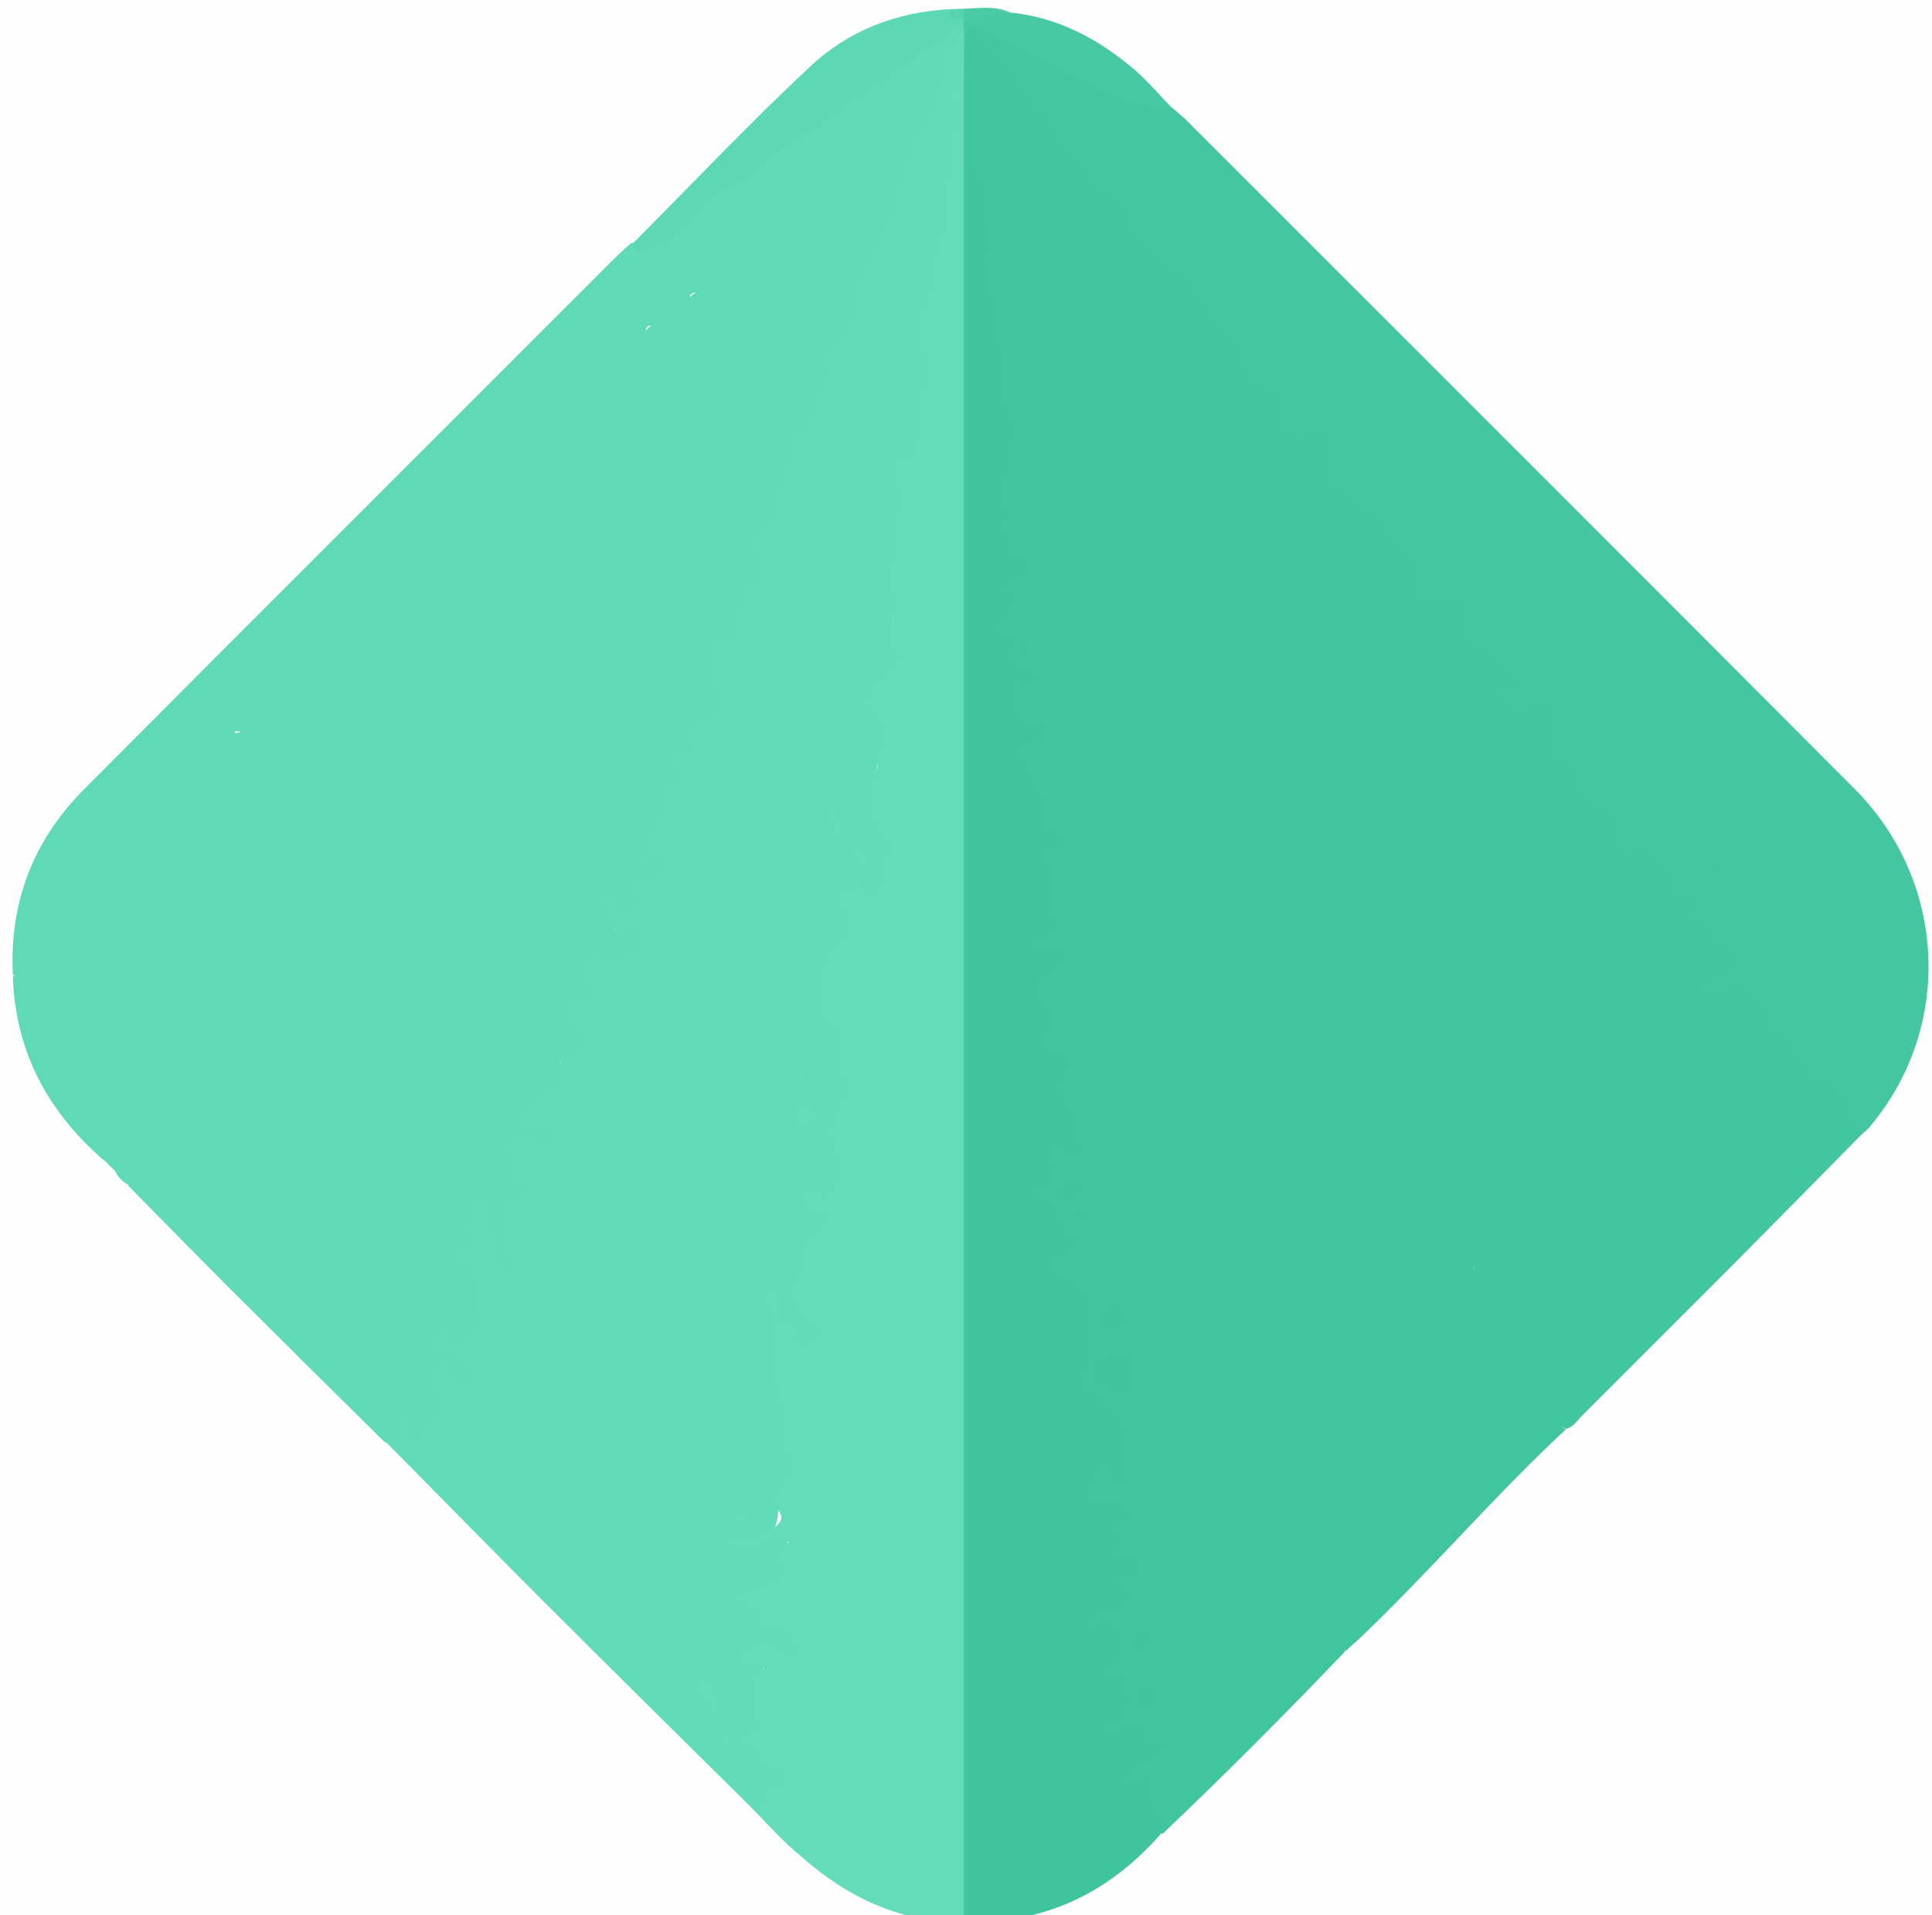 <?xml version="1.0" encoding="utf-8"?>
<!-- Generator: Adobe Illustrator 23.0.0, SVG Export Plug-In . SVG Version: 6.00 Build 0)  -->
<svg version="1.1" id="Слой_1" xmlns="http://www.w3.org/2000/svg" xmlns:xlink="http://www.w3.org/1999/xlink" x="0px" y="0px"
	 viewBox="0 0 465 461" enable-background="new 0 0 465 461" xml:space="preserve">
<rect x="0" y="0" width="465" height="461" fill="#333333" stroke="none"/>
<g>
	<path fill="#FEFEFE" d="M490,232c0,83.8,0,167.6,0.1,251.4c0,3.6-0.6,4.7-4.5,4.7c-167.8-0.1-335.6-0.1-503.4,0
		c-3.7,0-4.3-0.9-4.3-4.4c0.1-167.8,0.1-335.6,0-503.4c0-3.4,0.4-4.4,4.2-4.4c168,0.1,335.9,0.1,503.9,0c3.5,0,4,0.8,4,4.1
		C490,64,490,148,490,232z"/>
	<path fill="#62DBB8" d="M180.9,435.1c-17-16.8-34-33.6-50.9-50.5c-12.4-12.4-24.7-25-37.1-37.5c0.7-1.5,2.2-2.5,2.7-4.2
		c0.4-1.3,0.5-3.4,2.5-3.1c2.3,0.3,1.3,2.7,2.1,4.1c3.2-3.2,5.2-6.5,3-11.3c-1-2.1,0.2-4.4,2.4-5.4c2.6-1.1,3.4,1.2,4.4,2.9
		c0.4,0.7,0.6,1.6,1.8,1.6c-0.5-3.2-1.5-5.7-5.6-5.2c-3,0.4-3.4-1.6-3-3.8c0.4-2.1,1.3-3.7,4.2-2.9c5.7,1.7,7.1,0.3,6.2-5.3
		c-0.3-2-0.5-4-0.6-6c-0.1-2.5,0.2-4.2-3.5-4.3c-3.4-0.1-1.9-3.4-0.5-4.2c2.3-1.4,2.9-2.9,2.3-5.2c-0.1-0.5,0-1,0.2-1.5
		c1.1-2.5,1.3-6.5,4.5-6.5c3.1,0,2.1,4,2.7,6.2c0.9,3.2,0.8,6.6,1.8,9.8c0.1,0.4,0.2,0.9,1,1.4c-0.1-2.5-1.1-4.6-1.5-6.8
		c-0.7-4.3-1.8-8.3,3.5-10.5c0.8-0.3,1.3-1.4,0.4-2c-2.1-1.5-1.1-3.7-1.5-5.5c-1.3-5.7,0.1-7.2,5.8-6.4c0.8,0.1,1.6,0.5,2.4,0.6
		c-0.1-0.1-0.2-0.3-0.3-0.3c-2.2-1.1-6.5-0.3-6.3-3.5c0.2-3,2.6-6.2,5.6-7.7c2.6-1.3,3.1-4,4.6-5.6c3.9-4.3,3.3-8.1,1.9-12.9
		c-1.1-3.6,2.1-4.6,5.3-4.9c-3.8-4.6-3.8-5.1,0.2-8.8c1.2-1.1,2.4-2,3.9-0.7c2.5,2.2,4.1-1.3,6.4-1c0.7,0.1,0.1-1,0-1.6
		c-0.1-1.5-0.7-2.2-2.6-2.2c-2.1,0-6-6.3-5.3-8.2c0.6-1.6,2-2.2,3.7-1.6c1.3,0.9,1.9,2.6,3.7,3.2c0-2.6-2.8-1.6-3.6-3
		c-0.8-2.7,1.1-3.1,2.9-3.5c2.1-0.5,4.2-0.9,6.5-2.4c-1.5-1.2-3.6,0.4-4.4-1.3c-0.9-2,1.6-2.8,1.8-4.2c0.6-4,4.6-7,3.2-11.4
		c-0.3-1.1,0.3-1.9,1-2.7c0.4-0.5,1.5-1.1,1.4-1.3c-1.4-4.7,2.1-7.2,4.2-10.5c1.1-1.7,1.9-3.2,3.6-4.3c3-1.9,4.2-4.5,2.4-8
		c-2-3.9-0.2-7.4,1-11c0.2-0.5,0.6-0.8,1-1.1c3.3-2.2,4.6-4.7,4.7-9c0-1.4-0.2-3.1,1-3.7c4.7-2.1,3.1-5.9,2.8-9.4
		c-0.2-1.7-0.7-3.7,0.9-4.6c4.8-2.7,4.5-7.9,6-12.1c1.9-5.2,2.4-10.6,6.6-15.1c2.8-3,4.1-8.3,3-13.1c-0.5-1.9-0.1-3.3,1.9-4
		c2.1-0.7,3.2-2.2,3.8-4.3c2.6-8.2,4.6-16.7,9.5-24c1.8-2.6,2-6,2.6-9.1c2.1-9.9,8.5-18,10.8-27.8c0.5-2.1,1.3-4.1,1.9-6.2
		c1-1.7,1.4-4.2,4.2-3.7c0.4,0.4,0.6,0.9,0.8,1.4c0.4,2.9,0.5,5.9-0.1,8.8c-1.8,3.3-1.8,6.8-2.3,10.4c-0.7,5.5-0.2,11.2-2.4,16.5
		c-0.6,1.5-0.6,2.9-0.4,4.4c0.3,1.8,0.7,3.8,0,5.4c-2.5,5.8-1.1,12.5-4.4,18.1c-0.8,1.4-1.4,3.3-1,4.8c1.8,7.7-0.7,15.3,0.3,23
		c0.5,3.6-1.5,6.8-2.1,10.2c-0.1,0.7-0.8,1.3-1.4,1.2c-4.9-0.7-3.1,2.4-2.6,4.6c0.6,2.6,1.1,5.4,0.2,7.9c-2.7,7.1-1.3,14.5-1.6,21.7
		c-0.2,3.9-1.5,8.2,1.2,12.1c1,1.4-0.3,2.9-1.6,3.8c-2.1,1.5-3.2,3.7-4.3,6c-0.9,2-1,3.4,0.9,4.7c2.2,1.6,2.1,3.4,1.4,6.1
		c-1.5,6.3-3.8,12.6-2.1,19.2c0.2,0.6,0.1,1.5,0.6,1.9c6.6,4.6,1.1,9.9,0.7,14.8c-0.2,2.5-2.3,3.1-4.6,1.8c-3.7-2.1-4.5,0.3-3.5,2.9
		c1.7,4.6-0.5,7.7-3,10.8c-3.3,4.1-3.4,12.4,0,16.5c1.5,1.8,2.4,3.6,2,5.9c-0.4,2.4,0,4.6,0.6,6.9c0.5,2,0.9,4.2-0.1,5.9
		c-3.2,5.1-2.1,10.5-1.5,15.9c0.6,5.5-0.9,7.4-6.4,8.4c-0.1,0.3-0.1,0.7,0.2,0.9c5.8,2.8,5.9,2.9,1.1,7.2c-3.2,2.9-2.3,7.1-4.2,10.5
		c-2.2,3.9,0.4,6.7,3.1,9.5c2.9,2.9,2,6.5-1.5,7.5c-1.2,0.3-3,0.4-3.2-0.5c-0.7-4.1-6.4-5.8-5-9.5c1.3,8.7,0.5,18.8,3.3,28.6
		c1.5,5.3,2.5,11.3-1.4,16.5c-0.3,0.4-0.4,0.9-0.4,1.4c-0.2,7.8-0.7,8.4-9,9.9c2.7,0.7,4.6-1.4,7-1.9c3.6-0.8,4.9,0.6,3.8,4
		c-0.3,0.8-0.8,1.6-0.5,2.4c1.4,4.8-2.2,6-5.4,7.4c-1.3,0.6-3,0.4-4.5,1.6c4,1.3,5.3,6.1,10.3,6.4c1.9,0.1,2.8,4,2.8,6.4
		c0,2-2,3-3.6,1.4c-2.6-2.7-5.2-1.1-9.4-0.3c5.3,0.9,5.7,2.6,3.8,6.1c-1.1,2-1.1,5.1-0.4,7.8c0.3,1,0.9,1.9,0.4,2.9
		c-1.1,1.9-3.1,3.5,0,5.7c1.6,1.2,2.4,3.3,4.7,4.2c3.3,1.4,3.4,3.4,0.3,5.3c-1.6,1-3,1.9-3.8,3.7C183.6,435.4,182.3,436,180.9,435.1
		z"/>
	<path fill="#42C69F" d="M448,273.1c-10.5,10.7-21,21.3-31.6,32c-11.9,11.9-23.8,23.8-35.7,35.7c-1.1,1.1-2,2.7-3.8,3.1
		c-3.9-1.5-6-5.4-5.7-10.3c0.3-3.7-5.1-8.7-8.6-7.6c-3.1,1-3.8-0.7-3.5-2.9c0.6-3.4-0.8-5.6-2.9-8c-3.7-4.3-2.8-10.9,1.5-13.4
		c0.7,0-0.3-0.9,0-0.3c0.1,0.2-0.1,0.2-0.4,0.3c-1.6,0.4-3.7,0.3-3.8-1.3c-0.4-4.6-5.3-6.4-6.3-10.5c-0.1-0.3-0.2-0.7-0.5-0.8
		c-5.7-2.5-5.5-5.6-1.9-10.2c1.6-2,1.5-5.3-0.5-8c-1.5-2.1-3-4.4-3-7.3c0-1.6-1.1-2.7-2.4-3.5c-1.7-1.1-5-0.8-3.7-4.6
		c0.4-1-1.2-0.5-1.9-0.6c-4.2-1-5.2-3.9-2.6-7.3c1.5-1.9-0.1-9.7-2.5-11c-5.7-3-7.7-7.4-6.8-13.8c0.4-2.7-0.4-5.2,2.6-6.8
		c1.3-0.7,0.5-1.6-0.4-2.3c-1-0.7-2.1-1.1-3.2-1.2c-6.3-0.8-6.7-1.2-7.3-7.3c-0.1-1.3,0.1-2.7-1-3.8c-4.5-4.4-5.2-11-9.1-15.7
		c-1-1.2-0.3-2.3,0.7-3.5c2.6-3.1,2.1-6.2-1.1-8.6c-2-1.5-2.8-3.1-2.3-5.5c0.4-1.7,0.3-3.4-0.7-4.8c-1.6-2.3-2.1-4.8-1.9-7.6
		c0.1-1.4-0.4-1.9-2-2.1c-5.5-0.7-10.2-5.3-11-11c-0.4-2.8-1.6-5.9,1.2-8.5c0.9-0.9,0.2-1.8-0.6-2.5c-4.7-4.4-6.6-9.9-7.8-16.2
		c-0.9-4.8-3.5-9.3-5.4-13.9c-0.6-1.4-1.7-2.6-1.8-4.1c-0.4-7.3-5.5-12.2-8.8-18c-0.7-1.3-2.1-2.6-1.7-4c1.6-5.6-2.1-9.2-4.8-12.9
		c-3.7-5-5.8-10.3-6.6-16.3c-0.5-3.5-2.2-6.7-3.9-9.6c-5.3-8.6-7.9-18.3-11.8-27.4c-0.2-0.5-0.2-0.9-0.2-1.4c0-1,0.1-2,1.5-2
		c6.5,6.8,12.3,14.2,17.8,21.9c4.7,6.5,8.7,13.9,15.9,18.3c1.4,0.9,2.5,2.3,3.2,3.8c3,6.5,8.3,11,13.3,15.8
		c3.9,3.8,6.8,8.5,10.2,12.7c3.2,4,4.2,9.2,8.1,12.7c1.4,1.2,2.4,2.6,4.2,3.3c2.1,0.8,3.3,2.1,3.3,4.5c-0.1,3.8,1.1,5.4,5.1,3.4
		c2.2-1.1,6.2,2.6,5.5,5.4c-1.9,7.8,4.2,10.5,8.7,13.9c2,1.5,4,2.6,5.1,5.1c0.8,1.8,2.1,3.5,3.6,4.7c2.6,2.2,4,4.8,3.7,8.3
		c-0.2,2.8,0.9,3.8,3.9,3.4c6.7-0.9,7-0.6,8.1,5.9c1,6.1,6,8.8,10.1,12.1c1.4,1.2,4.2,1.2,3.6,4c-0.6,2.6-3.3,0.6-4.9,2.2
		c1,2.5,3.1,2.6,5.2,1.8c4.2-1.6,5.5,0.3,5.5,4.2c0.1,4.4,0.9,8.4,4.9,11.3c2.2,1.6,2.5,6.1,4.6,6.8c5.6,2,7.5,5.8,7.8,11.2
		c0,0.6,0.7,1.4,1.4,1c6.7-3.5,6.8,4.1,10,6.2c1.9,1.3,2.2,5,5.2,6.1c0.4,0.2,0.7,0.7,0.9,1.1c2,4.7,3.7,7.3,6.1,9.1
		c4.5,3.5,4.6,5.4,0.3,8.8c-1,0.8-2.2,1.4-2.7,2.9c2.1,0.5,3.6-0.2,4.5-1.7c2.1-3.6,3.8-2,4.8,0.5c1.6,3.8,7.1,5.5,6,10.7
		c5.2,1.6,6.6,6.3,8.8,10.5c0.3,0.6,1.1,0.7,1.8,0.7c3.3-0.2,5.1,2,5.7,4.6C444.5,266.7,447.3,269.4,448,273.1z"/>
	<path fill="#61DAB7" d="M229,11c-1.8,7.4-3.5,14.9-7.7,21.2c-2.9,4.3-3.7,9.2-4.8,13.8c-2.5,9.7-8.5,17.8-11,27.4
		c-0.6,2.4-0.6,5.2-1.9,7.1c-1.9,2.8-7.5,3.7-3.4,8.8c-3.8,4.4-1.9,11.6-8.3,15.2c-2,1.1-1.2,6.5-2.6,9.5c-2,4.4-0.6,10.2-6.5,13.2
		c-3.1,1.6,0,5.9,0.2,8.9c0.2,2.5,0.6,3.6-2,4c-2.6,0.4-3.4,1.8-2.4,4.2c0.2,0.6,0.6,1.5,0.3,1.9c-2,3.2-3.2,6.4-0.2,10.2
		c-3.1-0.3-2.9-3.9-5.3-2.8c-2,0.9-1.6,3.2-1.9,4.9c-0.5,2.5-2.2,5.3,1.4,7.4c1.5,0.9-1.3,7.3-3.6,8.2c-2.5,1-4.8,1.6-2.8,5.2
		c0.9,1.6-0.2,2.5-2,2.1c-1.3-0.3-2.7-0.5-3.5,1c-1,1.8,0.4,2.2,1.5,3c2.5,1.9,0.5,2.6-0.9,3.5c-1.9,1.2-4.9,2.2-1.1,4.8
		c0.3,0.2,0.3,1.7,0.2,1.7c-5.7,1.9-0.8,10.3-7.6,10.9c1.2,2.2,2.1,1.1,2.9,0.8c1.2-0.4,2.6-1.5,3.5,0.2c1,1.8-0.6,2.9-1.9,3.4
		c-2.3,0.9-4.7,1.7-7.1,2c-1.9,0.2-2.2,1-2.4,2.5c-2.1,0.5-5,0.6-1.9,3.7c1.5,1.5-0.3,7.9,5.3,3.6c0.9-0.6,1.7,1,1.5,2
		c-0.4,1.8,1.3,5-0.5,5c-2.2,0.1-3.2,1.1-4.6,2.2c-0.4,0.3-1.2,0.7-1.2,0.7c-5.1-7.7-4.6,3.6-7.9,2.1c1.4,0.8,2.8,1.5,3.7,2.7
		c0.6,0.8,1.5,1.4,1,2.6c-0.5,1-1.4,1-2.5,0.9c-3.7-0.3-6,3.3-3.3,6.1c4,4.1,3,6-1.6,7.9c-0.9,0.4-2.2,1.4-1.2,2.8
		c1.8,2.4-0.5,3.7-1.7,4.3c-2.8,1.3-4.5,3.7-6.6,5.6c-4.7,4.2-0.4,3.6,1.6,4.4c0.2,0.1,0.3,0.1,0.5,0.2c1.7,0.7,5.5-0.5,4.6,2.7
		c-0.8,3-3.2,0.1-4.9-0.2c-2-0.3-4.1-0.9-5.6,0.8c-1.8,2,1.5,2.9,1.3,3.9c-0.4,2.8-0.7,4.9,2.6,6.2c0.7,0.3-0.7,1.5-1.3,2.2
		c-1.6,2-6.8,2-4.9,5.6c1.5,2.8-0.2,5.5,1.5,8c1.3,1.9,1.9,4.2-0.2,6.6c-4.8-6-2.9-13.5-5.5-20.4c-2.1,3.4-5.2,6-3,10.4
		c0.8,1.7,0.8,3.1-1.7,2.7c-3-0.5-2.4,1.7-3.2,3.5c5.8-1.9,5.3-1.8,5.9,3.9c0.3,3-0.7,6.6,1.9,9.3c1.3,1.4,0,2.5-1.3,3
		c-2.2,0.9-3.8,4.4-6.9,2c-1-0.8-1.6-2.6-3.1-0.8c-0.9,1-1.4,2.4-0.8,3.7c0.9,1.8,2.2,0.6,3.5,0.4c2-0.4,7.2,5.7,6.5,7.6
		c-0.3,0.9-1.2,1.1-2.1,1.1c-1.5,0-2.6-0.5-3-2c-0.5-1.8-0.4-4.8-3.1-3.7c-2.7,1.1-2.8,3.8-1.1,6.3c1.8,2.7,1.3,5-1.2,7
		c-0.6,0.5-1.2,1.1-1.6,1.8c-0.7,1.2,0.5,4.1-2.3,3.2c-2.1-0.7-1.7-2.9-1.1-4.8c0.1-0.3-0.3-0.9-0.7-1.9c-1.7,2.8-1,6.9-5.2,7.1
		c-12.8-12.6-25.5-25.2-38.2-37.9c-8-8-15.9-16.1-23.8-24.1c5-2,8.4-5,9.9-10.7c1.1-4.4,5.8-6,10.2-7.2c-2-1.1-3.8,0-5.6,0.2
		c-1.1,0.1-2-0.3-2.5-1.3c-0.5-1.1,0.1-1.7,1-2.4c5-4.1,10.3-6.1,16.6-3.2c1.6,0.7,2.9,0.6,3.9-1c1.2-2,3.2-3.4,3.7-6.1
		c-1.6-0.1-3,2.3-4.5,0.3c-1.3-1.8-2-3.9-1.1-6.1c0.7-1.8,2.2-2.5,4-2.3c1.7,0.2,3.2,0.9,2.9-2.2c-0.1-1.3,2.7-1.5,4-2.6
		c2.3-1.8,2.1-3.7-0.6-4.9c-1.7-0.7-4.3-0.3-4.4-3.2c0-1.6,1.1-2.4,2.4-2.9c2.4-0.9,4.6-0.8,6.2,1.5c0.4,0.5,0.7,1.1,1.9,1.1
		c-0.2-3.8,1.5-6.9,3.6-9.9c1-1.5,2.7-2.8,4.1-1.2c2.3,2.8,2.7,0.5,3.5-1c0.4-0.9,0.4-2,0.2-3c-1.7-8.3,2.4-15.1,5.6-22.1
		c1.6-3.4,5.1-3.5,7.9-4.7c6.2-2.6,9.3-7.4,10.8-13.6c1.2-5,2.5-9.8,2.8-15c0.1-2.8,2-6.3,6.5-4.8c2,0.7,1.4-1.3,1.7-2.1
		c0.6-2.2,1.1-4.4,3.9-4.4c2.8,0.1,3.3,2.3,3.9,4.6c1.4-3.5,0.5-7.4,2.2-10.8c0.8-1.5,1.2-3.1,2.6-4.1c1.4-1,3.4-1.6,1.4-3.8
		c-0.5-0.6,0.1-1.7,0.7-2.2c3.3-2.3,4.7-5.9,6.1-9.5c0.9-2.2,2.5-3.5,5-3.2c2.7,0.3,3.9-1,4.4-3.6c0.6-3.2,0.5-6.8,3.5-9
		c0.3-0.2,0.6-0.6,0.4-0.7c-5.2-5,1.1-4.2,2.9-5.6c2.4-1.9,5.7-3,5.8-6.8c0-0.5,0.3-1.1,0.7-1.3c4.5-1.4,5.3-5.8,7.8-8.9
		c3.3-3.9,4.8-8.5,6.7-13c1.7-4.2,2.2-8.9,8-9.6c1-0.1,1.4-0.9,1.4-1.8c0.2-5.1,3.1-8.8,6.6-11.9c5.5-4.9,7.7-11.9,11.7-17.8
		c4.5-6.6,9.1-13.2,14.3-19.3C226.6,11.2,227.4,9.8,229,11z"/>
	<path fill="#64DCB9" d="M180.9,435.1c1.4-0.2,3.2-0.6,2.7-2.2c-0.8-3.1,1.1-2.8,2.9-3c1.4-0.2,2.8-1,2.8-2.4c0-1.4-1.6-1.5-2.7-1.5
		c-2.2,0-3.4-1-3.6-3.2c-0.1-1.2-0.9-1.8-1.8-2.1c-3.8-1.2-3.3-2.5-0.3-4.2c0.8-0.4,2.1-1.3,1.4-2.3c-1.6-2.3-0.3-5.9-0.8-6.7
		c-2.3-3.7,0.9-4.5,2.4-5.8c-1.2-2.2-2.3-0.5-3.3-0.7c-2.1-0.4-3-1.5-2.1-3.5c0.8-1.8,9.2-2.1,10.3-0.4c0.6,0.9,0.8,2.5,2.3,1.1
		c1.1-1-0.2-1.5-0.6-2.4c-1.2-2.6-2-5.1-5.8-4c-1,0.3-1.5-1.5-1.9-2.6c-0.7-1.8-1.8-3.3-4.1-2.9c-1.1,0.2-2.1,0.4-2.4-0.9
		c-0.3-1.5,1-1.8,2.1-2.3c2.4-1.3,5.4-0.2,7.4-2.4c1.1-1.2,3.7-1.7,1.5-4.5c-1.5-1.9,0.6-3.6,2.6-5c-2.1-1.3-4.5-1.7-5.3-0.4
		c-1.7,2.7-4.1,1.4-6.1,2c-1.2,0.3-3,1.1-3-1c0-1.2,1.4-2.7,2.8-2.2c2.1,0.7,4.2,0.1,5.8-0.7c2.3-1.2,6.2-2.9,2.2-6.6
		c-0.7-0.7-1.3-1.5-0.5-2.1c6.4-4.5,2.6-10.9,2.8-16.4c0.1-2.7-0.9-6.1-1.7-8.8c-1.7-5.7-0.9-11.2-0.9-16.8c0-1.6-0.9-2.8-1.4-4.2
		c-0.4-1.1-0.8-2.3,0.1-3.3c0.5-0.5,1.3-0.7,1.8-0.1c0.9,0.9,2.5,2.3,1.9,3.2c-2.2,3.4-0.5,4.2,2.4,4.9c1.1,0.3,1.2,1.5,0.8,2.5
		c-0.4,1.2-0.6,2.4,1,2.8c1.2,0.3,2.3-0.2,3.2-1c0.9-0.9,1.5-1.8,0.7-3.1c-0.6-1-1.1-2.2-2-2.8c-4.8-3.1-5.1-6.8-1.9-11.2
		c0.5-0.7,0.5-1.9,0.6-2.9c0.3-3.5,1.1-6.6,4.9-7.9c0.9-0.3,1.9-0.9,1.5-2.2c-0.3-1-1.4-0.8-2.1-0.8c-1.9,0.1-3.2-0.5-3.9-2.4
		c-0.4-1-0.4-2,0.5-2.8c0.7-0.7,1.3-0.4,2.2,0.1c4.3,2.6,5.1-2.1,4.9-3.5c-0.3-2.3,0.7-5.2-0.5-6.9c-2.2-3.2-1-5.6,0.4-8.3
		c1.7-3.3,2.7-6.7,1.2-10.5c-0.7-1.8-1.2-3.7-0.3-5.8c0.6-1.5,0.7-3.8-1.1-4.4c-3.9-1.4-3-5-3.4-7.5c-0.9-5.4,0.6-10.6,4.8-14.3
		c2.4-2,1.6-3.7,0.8-5.6c-0.9-2.3-1.5-4.7,0.6-6.5c2.1-1.8,3.5-0.1,4.9,1.5c1,1.1,2,0.7,2.6-0.8c1.2-3.4,0.5-7.3,2.8-10.4
		c0.2-0.3-0.2-1.3-0.6-1.7c-4.4-4.1-5.7-11.3-2.9-16.1c0.6-1.1,0.9-2.1,0.8-3.3c-0.1-0.7-0.6-1.5-0.4-1.9c2.8-4.5,1-7.5-2.4-10.9
		c-0.7-0.7,1.8-6,4.3-8.3c1.8-1.7,6.7-3.2,0.7-5.9c-0.2-0.1-0.4-0.9-0.2-1.2c2.9-6,0.5-12.5,1.2-18.8c0.5-4.3,0.7-8.7,1.8-13
		c1.2-4.4-2.7-8.5-0.9-13c0.2-0.4,0.4-0.9,0.5-1.3c3.6,2.4,3.4,2.3,4.5-2c0.9-3.3,3.1-6.4,0.1-9.7c4.2-7,0-14.4,1.2-21.6
		c0.5-2.7,2.9-6,2.7-7.6c-1-6.9,4.4-12.6,2.6-19.3c-0.2-0.8-0.9-2-0.5-2.3c3.4-4.1,0.9-9.2,2.6-13.5c1-2.4,1.4-4.6,0.6-7.2
		c-0.8-2.8,0-5.5,2.6-7.5c2.2,2.4,1.4,5.4,1.4,8.1c0,72.9,0,145.9,0,218.8c0,69.9,0,139.9,0,209.8c0,2.8,0.7,5.7-1.3,8.2
		c-15.4,0-28.4-6-39.7-16.1C188.3,443.1,184.7,439,180.9,435.1z"/>
	<path fill="#41C59E" d="M233,9c3,5.1,6,10.3,7.3,16c1.4,6.2,6.2,10.5,7.9,16.4c0.7,2.3,1.3,4.7,2,7c1.3,4.1,2.3,8.1,4.9,12
		c2.6,3.9,8.2,6.7,6.2,13.6c-1.2,4.1,3.4,7.6,5.7,11.1c1.1,1.6,2.7,2.9,3,4.9c1.4,8.2,5.5,15.4,8.3,23.1c1.8,4.9,1.9,10.4,5.4,14.9
		c0.8,1,1.5,2.1,2.6,2.7c2.3,1.3,4.2,2.2,0.4,4.7c-3.2,2-1,6.1-0.3,8.6c0.8,2.7,2.7,5.7,5.4,7.5c0.9,0.6,1.9,1.9,3.1,1.3
		c6.7-4,4.2,1.2,4.1,4c-0.1,1.8-0.2,3.7,1.4,5.1c3.2,2.8-0.3,6.8,1.3,9.2c1.6,2.4,5.5,2.9,4.9,7.4c-0.3,2.3,0.2,4.2-2.4,5
		c-0.9,0.3-1.1,0.9-0.6,1.3c2.3,1.8,3.8,4,3.8,7.1c0,0.7,0.9,0.5,1.6,0.1c2.6-1.4,2.1,0.5,1.5,1.7c-0.7,1.3-2,2.7-0.3,3.9
		c3.6,2.4,4.7,5.6,4.5,9.8c-0.1,3,0.9,4.9,4.9,3.8c3.4-0.9,5.7,1.8,8.1,4.3c-3.2,1.8-7.4,2.7-4.3,7.9c0.5,0.8-1.5,3.1-0.1,6
		c1.7,3.4,3.2,5.5,6.8,6.5c1.4,0.4,2,2.1,1.9,3.8c-0.1,1.7-0.8,3.3,1.2,4.8c1.7,1.3,0.2,3.9-1,4.1c-3.6,0.5-1.4,2.2-1.2,3.6
		c0.4,2.1,1.8,2.1,3.4,1.6c1.1-0.3,2.2-2.2,3.3-0.1c1,2-1.4,2.3-2.2,4.4c9.2-1,6.2,7.6,9.5,11.5c4.1,4.9,2.9,9.3-1.3,13.3
		c-2,1.9-0.9,2.8,1,3.5c2.2,0.8,4.9,0.8,4.1,4.6c-0.2,0.9,1.7,2.4,2.9,3.2c1.7,1.2,2.7,2.1,2.5,4.7c-0.3,3.4,2.3,2.3,4.1,1.3
		c1-0.6,2.3-1.6,3-0.3c0.7,1.3-0.8,1.8-1.9,2.3c-3.3,1.3-7.3,2.4-2.9,7c-2.8,4.1,0.9,6,3.1,8c2.8,2.7-0.6,5.8,1,8.8
		c3.6-3.4,5.5-2.1,8.6,1.3c2.6,2.9,4.3,4.3,3.2,8.6c-0.5,2,1,6.5,4.5,8.1c-17,15.8-32.1,33.5-48.9,49.6c-1.3,1.3-2.7,2.4-4,3.7
		c-2.5-1.3-3.5-3-2-5.7c0.5-0.9,1.2-2,0.5-2.8c-3.2-3.2-1.5-6.4-0.4-9.9c-2.2,4.1-5.6,6.4-9.8,8c-1.2,0.4-2.2,0.8-3.2-0.3
		c-0.9-1.1-0.8-2.3,0.1-3.1c2.5-2.1,2.2-6.9,6.8-7.1c1,0,1.8-1.1,1.5-2.2c-1-3.6,0.1-6.9,1-10.3c0.4-1.6-0.1-3-0.9-4.3
		c-0.7-1.1-0.6-3.4-2.8-2.8c-1.8,0.5-0.9,2.1-0.8,3.4c0.3,2.6-1.8,3.3-3.6,4.1c-1.6,0.7-3,0.4-3.9-1.2c-0.9-1.8-1.8-4-0.1-5.6
		c2.5-2.3,3.8-5.5,6.2-7.8c3-2.7,1.8-5-0.6-7c-3.4-2.9-3.4-3.3,0.9-6.1c-7.3-2.7,0.9-6.5-1.1-10.1c-1.9,2.5-3.6,5.9-7.6,3.8
		c-1.3-0.7-2.9-1.4-2.7-3.2c0.2-2.1,2.1-2.3,4.4-2.8c-2.7-0.3-4.7-1-4.7-3.6c0-1.6-0.4-2.8-1.7-3.8c-1.9-1.5-1-3.2,0.8-3.8
		c2.4-0.9,1.8-2.1,1.6-4.1c-0.6-6-3.8-11.6-2.9-17.9c0.3-2.4-1.2-3.7-3.9-2.9c-1.5,0.5-3.2,1.7-4.5-0.2c-1.1-1.8-0.1-3.6,0.7-5.2
		c0.6-1.3,1.9-2.4,2.2-3.9c0.4-2.2,1.1-4.3-1.8-6c-5.3-3-5.2-5.1-0.1-9c-1.7-2.1-3.7-3.8-6.5-4.3c-1.7-0.3-3.3-1-3.6-3
		c-0.2-2,0.8-3.5,2.5-4.6c2-1.3,4.5-1.9,5.9-4.7c-2.8-0.1-3.3,2-4.6,3.1c-0.7,0.7-1.4,1.5-2.6,0.9c-1.2-0.6-1.8-1.8-1.3-2.9
		c2.1-4.3,0.7-8-1.7-11.6c-1.2-1.7-0.2-3.5,0.7-5.2c1-1.9,2.4-3.5,3.3-5.5c-5.4-1.9-5.5-2.3-2.4-7c2.1-3,1.1-6.9-2.3-8.6
		c-3.3-1.7-4.7-3.8-1.9-7c1.4-1.6,0.8-2.6-0.8-3.6c-3.3-2.1-3.1-5-1.2-7.8c1.4-2,1.7-3.3-0.5-4.9c-2.6-1.9-1.9-4.7-1.7-7.4
		c0.1-1.2,1.2-2.9,0.6-3.3c-5.7-3.6-1.1-8.3-1.6-12.4c0-0.4-0.1-0.6-0.5-0.9c-1.6-0.5-3.4,2.1-4.9,0c-1.2-1.8-0.3-3.5,0.6-5.1
		c1.4-2.7,1.2-4.1-2.5-3.5c-4.2,0.7-5.9-1.4-3.7-5c3-5,1.8-8.8-2-12.4c-1.5-1.4-1.4-2.7-0.3-4.4c2-3.1,1.2-6.9-1.9-9.3
		c-2-1.5-3.1-2.8-0.6-4.6c1.1-0.8,0.8-1.3,0.2-2.3c-2.8-5.5-4.7-11.2-3.5-17.5c0.4-2.4-0.9-4.5-3.1-5.9c-2.1-1.4-2.8-3.2-1.4-5.5
		c0.8-1.3,1.3-2.9,0.6-4.3c-4.1-8.8-4.6-18.7-7.4-27.9c-2-6.7-4.5-13.7-4.7-21.1c-0.1-6.1-2.9-11.9-4.7-17.8
		C232.7,13.7,232,11.3,233,9z"/>
	<path fill="#40C59D" d="M233,17c4,5.3,5.8,11.9,5.5,17.8c-0.3,4.9,2.9,7.7,3.1,12c0.6,10.2,5.9,19.4,6.6,29.7
		c0.2,2.2,2.7,4.4,2.4,6.4c-0.7,4.7-1.9,9,3.2,12.4c0.7,0.5,2.7,4.4-0.3,6.6c-1.5,1.1,0.2,1.1,0.7,1.3c1,0.5,1.5,1.1,1.5,2.3
		c-0.2,4.8,0.8,6.8,4.1,11.1c1.8,2.3-0.9,2.1-2.1,2.4c-1,0.3-2.1,0.4-2,1.7c0.1,0.9,1.1,1.2,1.9,1.2c4,0.2,2,3.8,3.1,5.2
		c2.2,2.7,2.4,3.9-0.8,5.5c-1.1,0.6-2.2,1.5-0.5,3.1c5.3,4.9,5.7,7.6,2.4,13.8c-0.6,1.1-1.2,2.1-0.3,3.2c1,1.3,1.8,0.6,2.9-0.1
		c1.6-1.1,3.6-1.1,4.9,0.6c1.3,1.8,0.5,3.5-1,4.9c-1.1,1.1-2.1,2.7-1,4c1.3,1.5,2.2-0.5,3.2-1.1c0.9-0.6,1.7-1.2,2.7-0.5
		c0.8,0.6,0.6,1.4,0.3,2.3c-0.9,2.5,0.7,5.5-2.1,7.7c-1.3,1-0.2,2.4,1.5,2.6c2.4,0.3,2.9,1.4,2.1,3.8c-1.2,3.5-3.6,7.5,2.2,9.9
		c0.9,0.4,1.8,2.6-0.2,4.5c-3.6,3.4-3.1,5.7,1.4,7.6c2.6,1.1,1.8,2.1,0.7,3.7c-3.4,4.7-3.4,4.8,1.9,6.4c1.3,0.4,2.7,1.6,2.2,2.2
		c-2.2,2.7,4,5.5-0.3,7.9c-1.4,0.8-3.2,1.8-2.7,3.7c0.7,2.4,2.5,0.3,3.8,0.6c0.8,0.2,1.7,0.5,2.2,1.1c1,1.3-0.5,1.6-1.2,2.2
		c-2.1,1.6-2.5,4.3-4.2,6.2c-1.2,1.4-0.8,2.7,0.4,4c3.1,3.4,4.6,7,1.1,11.1c-0.6,0.7-0.3,1.7,0.5,2.2c1.1,0.7,1.3-0.6,1.8-1.1
		c0.1-0.1,0.2-0.3,0.3-0.4c1.4-1.3,1.5-4.4,4.5-3.8c1.1,0.2,2.4,1,2.3,2.3c-0.1,2.8-3.2,3-4.8,4.5c-1,1-3.1,0.6-4,2.4
		c-0.9,1.8-1,3.7,1.3,3.7c4.5,0,6.7,3.1,9.4,6.2c-2.9,0.2-4.4,2.2-4.9,4.5c-0.4,1.6,1.8,2.1,2.9,3c1.2,1,4.3-0.1,3.8,2.2
		c-0.6,2.5,0.8,5.5-1.6,7.5c-0.6,0.5-1.4,1.2-1.5,1.9c-0.3,1.4-1.9,2.9-0.8,4.2c1.3,1.4,2.6-0.4,3.8-1c2.4-1.2,6.3,1.3,5.3,4
		c-1.3,3.4-0.5,5.8,0.8,8.6c1.7,3.7-0.6,8.3,2.9,11.8c1.1,1.1,0.1,3.6-2.8,2.9c-1.2-0.3-2.1,0.3-2.2,1.4c-0.1,1.1,1,1.1,1.8,1.2
		c1.8,0.3,2.6,0.8,1.5,3c-1.5,2.8-0.4,4.1,2.9,3.3c1.1-0.3,2.6-0.8,2.9,0.8c0.2,1.4-1,2.5-2.5,2.6c-1.3,0.1-3.3-1.2-3.5,1.2
		c-0.1,1.7,2.1,1.8,3.3,2.5c1.8,1,2.7-0.4,3.7-1.5c0.2-0.2,0.3-0.6,0.4-0.9c0.5-1.4-0.2-4,2.6-3c2.3,0.9,1.6,3,1.1,4.7
		c-0.3,0.9-0.8,1.9-1.5,2.6c-2.5,2.5-1.8,3.6,1.5,3.8c1.1,0,2.7,0,2.6,1.5c-0.2,1.7-1.6,1-2.8,0.8c-1.6-0.3-2.7,0.8-2.9,2.1
		c-0.4,1.9,1.3,1.4,2.3,1.6c3.6,0.8,1.6,4.6,3.5,6.5c1.1,1.1-1.3,1.3-2.1,1.9c-3.3,2.2-3.6,6.9-7.5,8.9c-0.6,0.3-0.3,3.4,0.9,4.5
		c1.6,1.6,3-0.4,4.4-1c1.8-0.8,1.2-1.6,0.1-2.9c-1.9-2.5,1.1-3.4,2.3-4.4c1.3-1.2,2.8-0.1,3.3,1.6c1,3.5,3.8,6.6,1.3,10.8
		c-1.1,1.8-1.7,4.4,0,7c1.6,2.5-1.8,3.4-3.3,3.7c-2.3,0.5-3.6,0.7-3,3.5c0.4,1.8-1.8,1.6-2.7,2.4c-0.7,0.6-1.1,1.3-0.6,2.2
		c0.6,0.9,1.3,0.6,2.1,0.1c3.9-2.3,8.4-3.8,9.4-9.1c0.1-0.7,0.4-1.4,1.2-1.3c0.9,0.1,1.6,0.8,1.5,1.7c-0.2,1.5-0.5,3-1.1,4.3
		c-1.1,2.2-1.9,4.1,0.8,5.9c1,0.7,1.7,2.6,0.5,3.5c-3.2,2.3-0.6,4.2,0.1,6.3c-14.3,15-29,29.7-44,44c-4.1-2.4-3.9-6.8-5.1-10.7
		c-0.7-0.3-1.4,0.2-2.3,0.3c-1.2,0.1-2.4,0.1-3-1.2c-0.7-1.4,0-2.6,1-3.6c1.9-1.9,4.2-3.3,6.6-4.3c0.2-0.4-0.1-0.5-0.4-0.7
		c-2.5-2.5-4.8-5.3-8.8-2.4c-0.7,0.5-1.8-0.5-2.3-1.5c-0.5-1.1-0.1-1.9,0.7-2.7c1.2-1.1,2.9-2,3-3.8c0.1-2.3,1.4-5.2-3-5.3
		c-3-0.1-2.6-2.2-1.1-3.7c1.5-1.5,2.4-3.1,2.3-5.3c-0.1-2.4-0.4-4.4-3.7-3.7c-1.7,0.4-3.8,0-4-1.9c-0.3-2.2,1.9-2.9,3.7-3.2
		c1.5-0.3,3-0.2,4.3-1.1c1.1-0.9,1.9-1.6,0.7-3.2c-2.9-3.9-2.8-4,2.3-5.7c-5.3-2.7-6-7.6-2-13.3c-2.4-2.2-7.4,1.4-8.3-3.4
		c-0.6-3.1,0.4-6.4,3.1-8.6c2.1-1.7,3.6,0,4.9,1.4c1.6-7.8-2.4-13-8.4-17.1c-2-1.3-2.3-2.6-1-4.5c3.7-5.4,1.4-11.5,1.4-17.2
		c0-3.5-4-4.6-6.5-6.3c-4.7-3-5-5.5-0.1-8.1c2-1.1,0.8-1.4,0.5-2.6c-1-3.8-2.2-7.1-6.1-9.1c-2.2-1.1-1.5-3.2,0.5-4.3
		c2.1-1.3,3.3-2.7,2.5-5.3c-0.4-1.4-0.8-3.1,0.8-4c1.6-1,2.8,0.1,4,1c0.4,0.3,0.8,0.5,1.5,0.1c0.4-2.3-0.1-4.5-1.1-6.6
		c-2-4-4.6-7.8-1.6-12.6c1-1.7-1-2.1-2.1-2.7c-2.9-1.7-4.7-3.8-2.4-7.3c1.4-2.1,0.1-3.9-1-5.5c-2.3-3.3-3.4-6.2,1.6-8.2
		c1-0.4,1.9-1.3,2.2-3c-1.9-1.1-5.8,0.5-5.9-3.4c-0.1-3.3,3.6-1.7,5.1-3.6c-2.8-1.5-3.2-3.4-1.7-6.3c1.2-2.4,0.7-5.5,0.2-8.3
		c0-0.3-0.2-0.6-0.4-0.9c-1.4-2.2,1.3-5.3,0.9-5.4c-3.7-1.3-1.8-3.7-1.6-5.8c0.4-4-2.6-6.7-3.8-10.2c-2.2-6.4-2.5-6.4,2.6-9.6
		c-4.3-1.8-7.4-6.1-6.9-9.7c0.3-2.3,1.2-4.3,5.2-3.4c-3.5-1.5-5.5-3.3-5.7-6.3c-0.2-1.6-0.7-2.8-1.9-3.9c-0.6-0.5-1.4-1.8-1-2.1
		c4.7-3.8-1.2-12,6.3-14.4c-3.5-3.4-4.5-6.9-5-11.7c-0.6-5.6,0.9-10.7,0.9-16c-0.1-15.1-3.1-29.9-5-44.8c-0.5-4,0-8.1-0.4-12.3
		c-0.5-4.7-1.8-9-2.9-13.4C232.8,31.2,231.9,24.1,233,17z"/>
	<path fill="#44C7A0" d="M448,273.1c-3.6-2.7-4.5-7.1-6.2-10.9c-0.8-1.8-1.6-3.7-4.4-2.2c-2.5,1.3-2.7-1.3-3.6-2.7
		c-1.7-2.9-0.9-8.1-6.7-7.5c-0.5,0.1-1.6-1.3-1.5-1.7c1.9-6.7-6.5-7.7-7.2-13.1c-0.3,1-0.4,2.2-1.1,2.9c-1.7,1.7-4.2,1.8-6.4,2
		c-0.4,0-1.5-0.9-1.4-1.2c0.6-2.2,2.2-3.5,4.1-4.5c1.7-0.9,3.5-1.7,3.1-3.9c-0.3-1.8-1.7-2.8-3.5-3.1c-1.3-0.2-2.2-0.7-2.2-2.2
		c-0.1-2.3-2.1-2.8-3.5-3.8c-0.9-0.6-1.1-1.7-0.4-2.5c1.3-1.5-0.2-2.3-1.2-2.3c-3-0.2-4.1-1.7-4-4.6c0-1.7-1.3-2.6-2.4-3.6
		c-1.8-1.5-3.9-3.9-4.7-5.6c-1.1,1.6-1.6,4.3-4.1,3.2c-2.2-0.9-1.4-3.1-1.7-4.8c-0.5-2.9,0.2-6.6-4.8-6.6c-1.4,0-3.8-1.4-4-4.4
		c-0.1-1.9-1.7-4.5-3.3-5.3c-5.6-2.4-4.5-7.3-4.7-11.5c-0.2-2.9-0.4-4.7-3.8-2.7c-1.8,1-3.9,1.2-5.6-0.3c-1-0.9-2.9-1.8-2.1-3.5
		c0.7-1.5,2.2-2.5,4.1-1.4c0.7,0.4,1.6,1.1,2.1,0c0.5-1.2-0.3-1.8-1.4-2c-5.4-1.1-7.4-6.7-12-9c-1.3-0.7-0.7-4.5-1-6.9
		c-0.5-3.5-1.7-4.3-4.9-3.2c-1.2,0.4-2.6,0.6-3.9,0.8c-2.4,0.4-3.6-0.6-3.2-3c0.7-3.9-0.2-6.8-3.3-9.7c-1.9-1.7-5-3.6-4.7-7.2
		c0-0.4-0.9-1.2-1.4-1.2c-4.9,0.4-5.8-5.2-9.8-6.5c-2.1-0.7-2.8-4.7-1.9-7.2c1.4-3.9-0.7-5.4-3.5-7.1c-0.9,2.2-1.4,7.2-4.3,1
		c-0.4-0.8-2.4-0.8-3.7-1.1c1.9-3.7,2.1-5.8-2.8-7.9c-3.2-1.4-7.6-4.4-7.4-9.7c0-0.5,0.1-1.2-0.1-1.4c-7-5.2-9.4-14.2-16.8-19.5
		c-3.3-2.4-7.6-5.8-9.2-11c-0.9-3.1-2.8-6.3-6.7-7.5c-2.5-0.7-3.3-3.6-4.9-5.5c-3.9-4.6-7.5-9.4-10.7-14.6
		c-3.4-5.4-8-10.1-12.1-15.1C235.8,9.1,234,8.1,234,6c4.4-1,7.5,2.1,10.9,3.6c12.4,5.4,23.7,13.3,37.2,16.3c1,0.9,2,1.7,3,2.6
		C338.9,82.3,392.7,136,446.3,189.8c22.3,22.3,23.9,57.4,3.8,81.3C449.6,271.8,448.8,272.4,448,273.1z"/>
	<path fill="#5FD9B6" d="M229,11c-4.6,4-8.2,8.9-11.4,14c-4.3,6.7-9.2,13.1-12.3,20.6c-0.9,2.2-3.9,4.6-6.3,6.4
		c-3.2,2.4-4.4,5.7-4.2,9.4c0.2,2.8-0.5,3.9-3.4,2.9c-1.5-0.5-2.9,0.2-3.4,1.4c-2.3,5.4-3.8,11.3-6.6,16.4
		c-2.2,3.9-4.3,9.4-7.4,11.1c-3.4,1.9-4.5,2.6-4.8,6.5c-0.1,1.9-4.7,3.6-7.5,4.9c-0.9,0.4-2.9-1.1-3,1c-0.1,1.5,1.6,1.2,2.8,0.8
		c0.8-0.2,1.3,0.2,1.3,1c0,0.4-0.3,1.1-0.6,1.2c-5.3,1.4-4.5,6.2-5,9.8c-0.5,3.8-2.3,5.2-5.6,4.2c-3-0.9-3.6,1-4.2,2.8
		c-1.3,3.6-2.3,6.9-6.1,9.3c-3,1.9,1.5,2.2,1.8,3.8c-5.9,2.5-8.1,7.3-7.2,13.5c0.2,1.8-0.4,3.3-1.3,4.7c-0.6,0.9-1.5,1.5-2.5,1
		c-1-0.4-0.6-1.3-0.3-2.1c0.5-1.9,0.6-4-1.9-4.3c-2.6-0.3-2.6,1.8-2.9,3.7c-0.3,1.9-1,3.7-1.5,5.5c-2.2-0.5-1-4.5-3.8-3.1
		c-2,0.9-3.6,3.1-3.4,5.1c0.4,4.4-1.8,8.5-1.8,12.1c0.1,6.7-5,9.8-7,14.8c-1.1,3-4.8,2-7,2.6c-6.8,1.8-7.5,7.6-9.3,12.5
		c-1.4,3.9-2.7,7.9-1.6,12.6c1,4.4,0.1,4.6-5.6,7.6c-1.2-1.2,1.9-2.4,0.1-3.3c-1.5-0.8-2,0.5-2.6,1.6c-1.4,2.7-3.8,5.1-3.2,8.6
		c0.2,1.2,1.4,2.7-0.7,3.2c-1.5,0.4-2.7-0.8-3.1-2c-1.3-3.8-3.8-3.2-6.3-1.7c-1.5,0.9-1.6,2.4,0.3,2.8c2.7,0.5,6.3,0,6.2,4
		c-0.1,4-3.9,4.4-6.8,5.4c-0.4,2,2.1,1.3,2.5,2.5c-2.4,3.5-7.1-2.6-9.1,2.1c-0.8,2,0.4,3.8,1.3,5.6c2,0,1.4-4.6,4.3-2.4
		c2.4,1.9,0.1,3.6-0.6,5.2c-0.9,1.8-3,2.9-3.4,5.2c-0.1,0.8-1.3,1.6-2.5,1.1c-3-1.2-5.5-3.2-9.6-1.6c-1.7,0.7-4.4-0.6-5.6,2.2
		c-0.7,1.6-2.7,1.1-4.5,2.1c3.2,2.2,5.4-1.3,8-0.3c1,0.4,2.6-0.4,3,1.2c0.5,1.8-1.2,2.4-2.4,2.6c-6,1-9.5,3.7-10.8,10.3
		c-0.7,3.9-4.7,6.8-9.7,6c-1.3-0.7-2.2-1.6-2.9-2.9c-0.6-1.5-1.6-2.5-3.1-3.1c-13.4-11.7-21.1-26.1-21.7-44c2.4-2.4,5.4-2.3,8.4-2
		c1.9,0.2,3.8,0.2,4.6-2c1.6-4.2,4.3-6.1,8.8-4.9c0.4,0.1,0.9-0.3,1.8-1c-1.6-0.6-3.6-0.8-3.4-3c0.2-1.9,1.5-3,3.1-3.6
		c3.7-1.5,4.9-3.8,2.7-7.4c-0.7-1.2-1-2.5,0-3.7c1.2-1.4,2.7-1.4,4.1-0.7c3.1,1.4,5.4,1.4,7.7-1.7c1.7-2.3,5-1.8,7.6-2.2
		c-0.4-2.1-2.2-2-3.5-2.7c-1.7-0.9-3.2-2.1-2.6-4.3c0.6-2.1,2.5-2.2,4.1-1.8c2.5,0.6,4.2,0.7,3.8-2.7c-0.2-1.6,1.4-2,2.8-2.2
		c1.8-0.4,3.5-0.9,5-2.8c-2.2-1-6.4,0.1-5.5-4.3c0.7-3.7,4.2-6.5,6.8-6c0,0.3,0.2,0.5,0.6,0.5c-0.3-0.3-0.3-0.5-0.1-0.9
		c1.4-1.7,2.6-0.7,3.8,0.2c2.2,1.7,4.3,1.2,5.6-0.9c1.6-2.6,3.7-4.7,5.3-7.2c1.7-2.7,2.4-5.7,6.6-5.3c1.7,0.1,2.2-2.4,2.3-4
		c0.3-3.5,2.3-4.9,5.5-5.3c3.7-0.4,6.5-1.6,6.3-6.1c-0.1-1.3,0.7-2.2,1.8-2.8c2.1-1.1,3.1-3,3.9-5c1.1-2.6,1.9-5.3,5.5-5.6
		c1.6-0.1,1.9-1.7,2-3.1c0.3-3.1,2.2-5.2,5-5.4c7.7-0.6,9.9-6.6,12-12.2c1.1-2.9,2.1-5.1,5.3-5.8c1.2-0.3,2.1-1.1,2.7-2.1
		c4.4-8.3,13.1-12.8,18.2-20.2c3.1-4.6,5.1-8.7,11.1-8.6c1.5-5.2,7.3-6.8,9.5-10.8c3.5-6.3,9.7-9.7,14-15c0.5-0.6,1.6-0.8,2-1.5
		c4.4-7.3,11.7-12.1,16.9-18.9c4.1-5.3,9.3-10.2,14.6-14.7c2-1.7,4.1-3.4,5.2-5.9c1.9-1.9,3.4-4.5,6.8-3.9c0.5,0.4,0.5,0.8,0.1,1.3
		C231,8.3,230,9.7,229,11z"/>
	<path fill="#3FC49D" d="M233,40c2.8,2.4,4.6,5.1,3.2,9.1c-0.6,1.6-0.1,3.3,0.8,4.8c1.1,1.8,1.2,3.6,0.4,5.7c-1.6,4.1,0.4,8.2,1,12
		c1.1,6.8,1.8,13.4,1.9,20.3c0,2.7,1.7,5.2,2.2,8c0.5,2.6,2.6,4.7-0.8,6.7c3.8,5.3-4.7,11.1,0.6,16.3c0.2,0.2,0.5,0.8,0.4,0.8
		c-3.6,2.8-0.3,5.9-0.3,8.8c0,1.2,0.2,2.1,1.5,1.8c1.1-0.2,2.3-2.2,3,0.3c0.4,1.7-0.7,2.8-1.9,3.8c-0.5,0.4-1.1,0.7-1.7,1
		c-1.2,0.6-2.4,1.3-2.2,3c0.3,2.3,2.5-0.2,3.3,1.5c-1.3,1.8-2.6,3.8-4.2,5.6c-1.4,1.7-1,2.8,0.8,3.4c1.8,0.6,2.7,0.9,1.7,3.4
		c-0.8,2.2,0.6,5,3.6,5c2.2,0,2.9,0.7,2.5,2.5c-0.5,2.4-1.7,1.8-3.1,0.6c-2.1-1.7-2.2,0.6-2.5,1.5c-1.1,3.5,2.1,7.9,6,8.3
		c1.1,0.1,2,0.4,2.4,1.5c0.3,0.9-0.4,1.5-1,2.1c-1.5,1.6-5.4,0.4-5.2,2.8c0.3,3.1,2.1,6.2,3.7,9c1.7,3,3.8,5.6,1.3,9.3
		c-1.1,1.6,0.5,2.2,2.1,1.8c1-0.2,2.4-1.4,2.9,0.4c0.4,1.5-1.2,1.7-2.3,2.1c-2.2,0.9-2,2.1-1.4,4.3c1.2,4.2,2.4,8.7-1.2,12.5
		c0.3,2.3,4.7-0.5,3.9,3c-0.6,2.4-2.2,3.6-4.9,2.5c-0.9-0.4-1.5,0.5-1.3,1.5c0.2,1.1,0.9,1.8,2.1,1.7c1.8-0.2,4.5-2,5.1,0.5
		c0.6,2.6-2.1,4.4-4.3,5.6c-2.5,1.3-2.9,2.1-1.4,4.7c1.6,2.8,6,5.6,0.9,9.6c-1.2,0.9,1.2,3.6,3.7,4.2c2.8,0.7,4.7,1.7,1.7,4.8
		c-3.3,3.4-0.4,6.9,1.2,9.3c2.1,2.9,1.2,6.1,2.6,8.9c0.3,0.7-0.2,1.6-1,2.1c-1.1,0.7-1.8-0.1-2.6-0.7c-1.1-0.8-1.5-3.4-3.3-2.3
		c-2,1.3,0.1,2.9,0.4,4.4c0.6,2.8-1,4.3-3.3,5.2c-0.8,0.3-1.7,0.3-1.8,1.4c-0.1,1.4,1.1,1.3,1.9,1.7c3,1.5,5.4,3.5,4.9,7.5
		c-0.1,1-0.1,2.2,1.4,2.1c1.2-0.1,2.2,0.1,2.2,1.3c0,1.4-1.2,2-2.4,2c-2.6-0.1-4.4,0.9-4.4,3.6c0,2.2,2.4,2.3,3.8,2.9
		c5.9,2.2,7.6,5.4,6,11.6c-0.1,0.5-0.3,1-0.2,1.4c1.1,5.1,0.8,7.4-1.5,12.2c-0.3,0.6-0.7,1.7-0.3,1.7c3.7,0,4.7,3.6,7.1,5.3
		c3.1,2.1,3.4,6.4,3.8,10.2c0.1,0.6-0.3,1.3-0.5,1.9c-0.5,1.6,2.4,3.9-0.2,4.8c-2.6,0.9-1.4-2.4-2.4-3.4c-1.4-1.3-2.6-1.5-3.6,0.3
		c-0.7,1.5-1.4,3-1.8,4.6c-0.7,2.6-0.4,4.6,3.2,4c1.1-0.2,2.3,0,3.5,0c1.4,0,2.7,0.4,3,2c0.3,1.7-1,1.8-2.2,2
		c-1.1,0.2-2.9,1.3-1.6,2.1c3.1,1.7-4.6,7.4,2.8,6.9c1.7-0.1,3.2,0.6,3,2.5c-0.2,1.9-2,1.2-3.2,1.4c-1.1,0.2-2.7-0.5-2.9,1.1
		c-0.2,1.5,1.2,1.7,2.4,1.9c2.7,0.5,2.3,2,0.9,3.5c-1.5,1.7-3.1,3.6-5.9,3c-1.9-0.5-3.1,0.4-4.4,1.6c0.5,1.4,1.6,1.7,2.8,1.5
		c1.9-0.4,4.3-3,5,0.7c0.6,3.2,2.2,6.9-1.6,9.4c-0.8,0.5-1.9,0.7-1.6,2.3c1.8,0.5,5.1-2.3,5.5,1.4c0.3,2.8,1.7,6.4-2,8.6
		c-1,0.6-3.2,0.8-2.2,2.6c1.2,2.1,2.4,0.4,3.6-0.4c3.6-2.4,4.8-1.8,5.1,2.2c0.1,1.1,0.6,1.4,1.6,1.3c0.7-0.1,1.3-0.3,1.9-0.2
		c0.6,0.1,1.1,0.6,2.1,1.1c-3,2.3-6.7,2.8-9,5.5c-0.8,0.9-2.7,1.3-1.5,3c0.9,1.2,2.1,0.2,3.2-0.2c1.2-0.5,2.3-1.4,4-0.6
		c-2.8,4.9,0.7,8.5,2.4,12.5c-12.4,14.4-27.8,22.1-47,21.8c-0.9-1.7-0.5-3.6-0.5-5.4c0-137.3,0-274.7,0-412
		C232.5,43.6,232.1,41.7,233,40z"/>
	<path fill="#5FD9B6" d="M226,10c-1.5,5.2-7.1,6.7-9.7,10.9c-3.2,5.1-8.3,8.4-12.2,12.8c-5.9,6.6-12.1,13.2-18.6,19.4
		c-4.3,4-11,7.2-11.8,14.5c-0.2,2.3-2.4,2.2-4.3,2.5c-1.9,0.3-4.8-0.2-2.6,4.1c1.4,2.8-3.7,2.9-5.5,4.6c-0.5,0.5-2,0.3-2.9,0
		c-2.3-0.8-3.2-0.7-2.9,2.3c0.6,5.3-4.6,6.9-7.5,9.8c-1.3,1.4-3.2,2.2-3.8,4.2c-0.2,0.6-0.5,1.7-0.8,1.7c-6.2,0.5-5.5,7.4-9.3,10
		c-0.1,0.1-0.1,0.4-0.2,0.4c-8.8,2.2-7.3,12.3-12.9,17c-1.2,1-1.2,2.5-3.7,1.5c-3.1-1.2-6.7,1.8-7.2,5.2c-0.3,2.5-0.1,4.8-4.3,4.1
		c-4.2-0.7-1.3,4.7-4.2,6.3c-1.1,0.6-0.9,3.6-3.7,3.7c-1,0-1.8,0.9-1.5,2.2c1.6,5.4-2.3,6.2-6,6.8c-3,0.6-5.6,0.7-5.7,5.1
		c-0.1,2-0.1,7.5-5.6,4.4c-0.7-0.4-1.6,0-1.6,0.6c0.1,5-5.2,6.6-6.5,10.8c-1.1,3.6-5.1,4.4-7.8,1.8c-1.4-1.3-2.1-2.2-3.2,0
		c-1.2-0.4-3.7-1.1-3.4-0.4c1.6,3.7-4.9,4.2-2.7,7.4c1.6,2.3,3.8,0.1,5.8-0.3c1.5,5.5-3.1,6.3-5.9,6.7c-2.8,0.4-3.4,0.5-1.9,2.9
		c0.7,1.1,0.6,1.8-0.3,2.6c-1,1-2,1.1-3.1,0.2c-0.5-0.4-1.1-0.8-1.7-0.9c-1.2-0.1-2.9-0.7-3.5,0.9c-0.6,1.6,0.7,2.9,1.9,2.9
		c4.5-0.2,4.8,3,5.4,6.1c-4-1.2-7.8-1.9-10.3,2.9c-1.2,2.4-3.1,2.3-5.4,0.7c-1.3-0.9-3.3-2.3-5-0.8c-1.9,1.8,0.6,2.9,1.2,4.2
		c1.5,3.2,1,5.4-2.4,6.8c-0.8,0.3-1.6,0.6-2.3,0.9c-1.2,0.6-2.6,1.3-2.2,2.9c0.6,2,2.1,0.9,3.3,0.6c0.7-0.2,1.3,0.1,2,1.1
		c-2.6,0.7-2.9,6.2-7.7,2.5c-1.8-1.4-3.3,1.6-3.9,3.4c-1.2,3.6-3,5.2-7,3.8c-2.6-0.9-5.2,0.8-7.8,0.9c-0.9-17.4,4.9-32.5,17.2-44.8
		c42.6-42.8,85.3-85.4,127.9-128c1.2-1.2,2.4-2.2,3.7-3.4c5.4,0.1,9.8-2.1,12.6-6.7c2.3-3.6,5.8-5.5,9.1-7.6
		c16.3-10.2,31.6-21.8,47-33.2C222.2,10.4,223.7,8.5,226,10z"/>
	<path fill="#5DD8B4" d="M226,10c-5.8,2.3-9.9,7-15.1,10.2c-5.6,3.4-10.4,7.8-15.8,11.4c-4.4,2.9-9.8,5.1-13,9.2
		c-2.3,3-5.5,3.4-8.2,4.8c-6.6,3.6-9.2,11.6-16.7,13.9c-2,0.6-3.7,1.6-5.2-0.6c14.2-14.2,28-28.9,42.7-42.6
		C204,7.4,215.8,2.8,229,2.2c0.3,1.2,1.4,1.3,2.3,1.8c0.4,0.2,0.7,0.5,1,0.9c0.2,0.4,0.1,0.8-0.2,1.2C229.3,6.3,228,8.6,226,10z"/>
	<path fill="#44C7A0" d="M233,40c0,140.9,0,281.9,0,422.8c0,0-0.5,0.1-0.5,0.1s-0.5-0.1-0.5-0.1c0-145.8,0-291.6,0-437.3
		c0-2.5,0-5,0-7.5c0-3.3,0-6.7,0.1-10c0.3-0.5,0.6-0.4,1,0c0,0.3,0,0.7,0,1c0,2.7,0,5.3,0,8C233,24.7,233,32.3,233,40z"/>
	<path fill="#47C9A3" d="M233,8c-0.3,0-0.6,0-1,0c0-0.3,0-0.7-0.1-1c0-0.3,0-0.7,0-1c0-0.3,0-0.7,0-1c3.3-2.6,7.1-2.9,11.1-2
		c11.6,1.1,21.4,6.4,30.1,13.8c3.2,2.8,6,6.1,9,9.2c-6.7,0.6-12.4-2.3-18.1-5.3c-8-4.2-16.1-8-24.3-11.8C237.8,8,236.3,6.1,234,6
		C233.2,6.4,233,7.2,233,8z"/>
	<path fill="#4CCCA6" d="M243.1,3c-3.9-0.6-7.3,1.9-11.1,2c0,0,0,0,0,0c-0.8-1-0.8-1.9,0-2.9C235.7,2,239.5,1.3,243.1,3z"/>
	<path fill="#56D3AF" d="M232,2.1c0,1,0,1.9,0,2.9c-0.7-1.3-4.6,0.9-3-2.8C230,2.2,231,2.1,232,2.1z"/>
	<path fill="#61DAB7" d="M24.9,279c2.4-0.3,3.4,0.7,3.1,3.1C26.9,281.1,25.9,280.1,24.9,279z"/>
	<path fill="#64DCB9" d="M166.3,406.4c1.7-1.4,3.4-3.1,4.6-1.6c1.5,1.9,2.4,4.6,2.7,7.1c0.2,1.1-1.6,0.6-2.1-0.3
		C170.2,409.6,168.7,407.9,166.3,406.4z"/>
	<path fill="#64DCB9" d="M193.4,270.9c-2.1,0-2.5-1.1-2.4-2.6c0.1-1.3,0.1-2.9,2-2.7c1.7,0.2,3.5,0.7,3.4,2.8
		C196.2,270,194.8,270.8,193.4,270.9z"/>
	<path fill="#61DAB7" d="M153.8,217.5c-0.3,1.8-1.2,2.5-2.5,2.3c-2.2-0.3-2.7-2.2-3.1-3.9c-0.5-2,1.6-1.3,2.2-1.4
		C152.8,214.1,152.4,216.9,153.8,217.5z"/>
	<path fill="#64DCB9" d="M201.1,194.7c0.5,1.7,1.2,3.6,1.5,5.5c0.1,0.8-1,1.8-1.6,1.3c-1.8-1.4-0.9-3.9-1.6-5.8
		C199.2,195.2,199.9,194.5,201.1,194.7z"/>
	<path fill="#64DCB9" d="M208.4,209.1c-3-0.9-3.4-2.7-3.2-4.8c0.1-0.8,0.8-1.3,1.4-1.1C209.1,204.5,207.7,206.8,208.4,209.1z"/>
	<path fill="#64DCB9" d="M180.8,363.7c-1.1,2.4-2,3.4-3.7,3c-0.2,0-0.5-0.5-0.5-0.7C177.1,364.3,178.6,364.4,180.8,363.7z"/>
	<path fill="#61DAB7" d="M135.6,267.4c-0.3,0.8-1,1.4-1.9,1.4c-0.8,0.1-1.3-0.3-1-1.2c0.3-0.8,0.7-1.5,1.7-1.5
		C135.2,266.2,135.7,266.6,135.6,267.4z"/>
	<path fill="#64DCB9" d="M174.2,419.9c-0.6,0-1.4,0.2-1.4-0.6c0-1,0.9-1.7,1.9-1.9c0.7-0.2,1.2,0.4,1.1,1.1
		C175.8,419.5,175.2,419.9,174.2,419.9z"/>
	<path fill="#64DCB9" d="M193.4,261.6c-1.5-1.4-1.7-2.6-0.8-3.9C194.3,258.6,194.3,259.8,193.4,261.6z"/>
	<path fill="#64DCB9" d="M178.3,377.6c0.8-0.1,1.3,0.3,1.3,1c0,0.4-0.3,0.9-0.6,1.1c-0.6,0.3-1.3,0.1-1.5-0.6
		C177.2,378.4,177.6,377.9,178.3,377.6z"/>
	<path fill="#61DAB7" d="M167.1,185.8c-0.4-0.5-0.8-0.8-0.9-1.1c0-0.4,0.2-1.1,0.4-1.2c0.7-0.3,1.2,0.3,1.1,0.9
		C167.8,184.9,167.4,185.2,167.1,185.8z"/>
	<path fill="#42C69F" d="M368.8,337.1c-0.8,1.3-1.5,3.3-2.9,4.3c-1,0.7-2-1-1.7-2.2c0.5-1.6,0.2-3.8,2.6-4.1
		C367.9,335,368.8,335.4,368.8,337.1z"/>
	<path fill="#42C69F" d="M335.6,272.3c2.6-1.4,4.2-2.9,7.2-1.1C340.4,272,338.7,273.1,335.6,272.3z"/>
	<path fill="#42C69F" d="M295.9,159.7c-0.2,0.2-0.6,0.5-0.9,0.8c-0.2-0.3-0.5-0.7-0.6-1c0-0.2,0.3-0.6,0.6-0.7
		C295.7,158.5,295.8,159.1,295.9,159.7z"/>
	<path fill="#42C69F" d="M362.3,332c-0.3-0.5-0.7-0.9-0.8-1.3c-0.1-0.7,0.4-1.2,1.1-1c0.3,0.1,0.8,0.6,0.8,1
		C363.4,330.9,362.9,331.2,362.3,332z"/>
	<path fill="#3FC49D" d="M272.5,330.1c-1.1,1.4,0,5.3-1.8,4.4c-2.4-1.2-6.8-0.1-7.2-3.7c-0.3-3.2,3-4.2,5.6-4.5
		C271.7,325.9,272.2,328,272.5,330.1z"/>
	<path fill="#3FC49D" d="M270,316.4c0,1.9-0.5,3.3-2.6,3.5c-1.4,0.1-3.3-0.3-2.8-1.8c0.6-1.6,2-3.4,4-3.8
		C269.8,314,269.9,315.4,270,316.4z"/>
	<path fill="#3FC49D" d="M259.9,285.2c-0.1,2-1.9,2.4-3.2,3.2c-0.6,0.4-2.1-0.3-1.9-0.9c0.5-1.8,1.9-3,3.6-3.7
		C259.2,283.3,259.6,284.3,259.9,285.2z"/>
	<path fill="#3FC49D" d="M278.8,408c-0.6,1.7-1.8,2.3-3.2,2.4c-1.2,0-1.7-1.1-1.4-2.2c0.3-1.3,1.5-1.7,2.7-1.9
		C278.1,406.2,278.5,407.2,278.8,408z"/>
	<path fill="#3FC49D" d="M276.6,394.6c0,1.5-1.3,1.7-2.3,2.1c-0.7,0.3-1.8,0.4-1.9-0.8c0-1.5,1.1-2.3,2.4-2.6
		C275.8,393.1,276.3,393.9,276.6,394.6z"/>
	<path fill="#3FC49D" d="M262.1,292.8c-0.6,0.4-1.1,0.9-1.3,0.8c-0.5-0.3-0.8-0.8-1.2-1.2c0.3-0.3,0.8-0.9,0.9-0.8
		C261,291.8,261.4,292.3,262.1,292.8z"/>
	<path fill="#3FC49D" d="M245.7,155.1c1.2,0.5,1.8,0.8,1.6,1.6c-0.1,0.3-0.6,0.6-1,0.8c-0.3-0.5-0.8-0.9-1-1.4
		C245.3,155.7,245.7,155.2,245.7,155.1z"/>
	<path fill="#42C69F" d="M410.7,210.9c0.2-1.6,1-2.3,2.2-2.5c0.2,0,0.8,0.6,0.7,0.8C413.3,210.6,412.3,210.9,410.7,210.9z"/>
	<path fill="#61DAB7" d="M86,208.4c4,4.6,2.7,7.4-2.6,9.5C84.1,214.6,84.4,211.5,86,208.4z"/>
	<path fill="#5FD9B6" d="M71.4,179.1c0.8,4.5-1.3,4.9-3.1,5.5c-0.2,0.1-1-0.5-1-0.7C67.3,181.2,70.3,182,71.4,179.1z"/>
	<path fill="#5FD9B6" d="M81.6,170.2c-0.3,1.2-1.1,2-2.2,2.3c-0.7,0.2-1.2-0.3-1.2-1.1c0-1.3,0.8-2.1,2.1-2.3
		C80.9,169.1,81.6,169.3,81.6,170.2z"/>
	<path fill="#61DAB7" d="M111.6,176.8c0.8-0.2,1.3,0.1,1.3,0.9c0,0.8,0.1,1.8-1,1.8c-0.5,0-1.2-0.5-1.4-1
		C110.1,177.5,110.9,177.1,111.6,176.8z"/>
	<path fill="#5FD9B6" d="M106.6,139.2c0.7,0.1,1.2,0.5,1.2,1.3c0,0.7-0.4,1.4-1.1,1.2c-0.5-0.1-1.1-0.8-1.3-1.3
		C105.2,139.6,105.9,139.2,106.6,139.2z"/>
	<path fill="#5FD9B6" d="M59.6,193.1c-0.3,0.2-0.6,0.7-0.9,0.7c-0.6-0.1-1.5-0.3-1.7-0.7c-0.5-0.9,0.4-1,1-1
		C58.6,192,59.3,192.1,59.6,193.1z"/>
	<path fill="#61DAB7" d="M57.8,255c-0.3-0.2-1-0.4-1-0.6c-0.1-0.8,0.6-1.2,1.3-1.1c0.4,0,1,0.4,1.1,0.7
		C59.5,255.2,58.5,254.8,57.8,255z"/>
	<path fill="#5FD9B6" d="M86.7,160.6c0.3-0.2,0.7-0.5,1-0.6c0.6-0.1,1.4-0.2,1.5,0.7c0,0.3-0.5,0.8-0.9,0.9
		C87.6,161.9,87,161.5,86.7,160.6z"/>
	<path fill="#61DAB7" d="M150.9,117.9c-0.3,0.6-0.5,1-0.8,1.3c-0.5,0.3-0.9-0.1-0.9-0.6c0-0.4,0.2-0.9,0.5-1.2
		C149.8,117.3,150.4,117.7,150.9,117.9z"/>
	<path fill="#5FD9B6" d="M60,177c0.8,0.5,2.1,1.1,1.5,2.1c-0.6,1.1-1.2,0.2-1.4-0.6C60,178,60,177.5,60,177z"/>
</g>
</svg>
